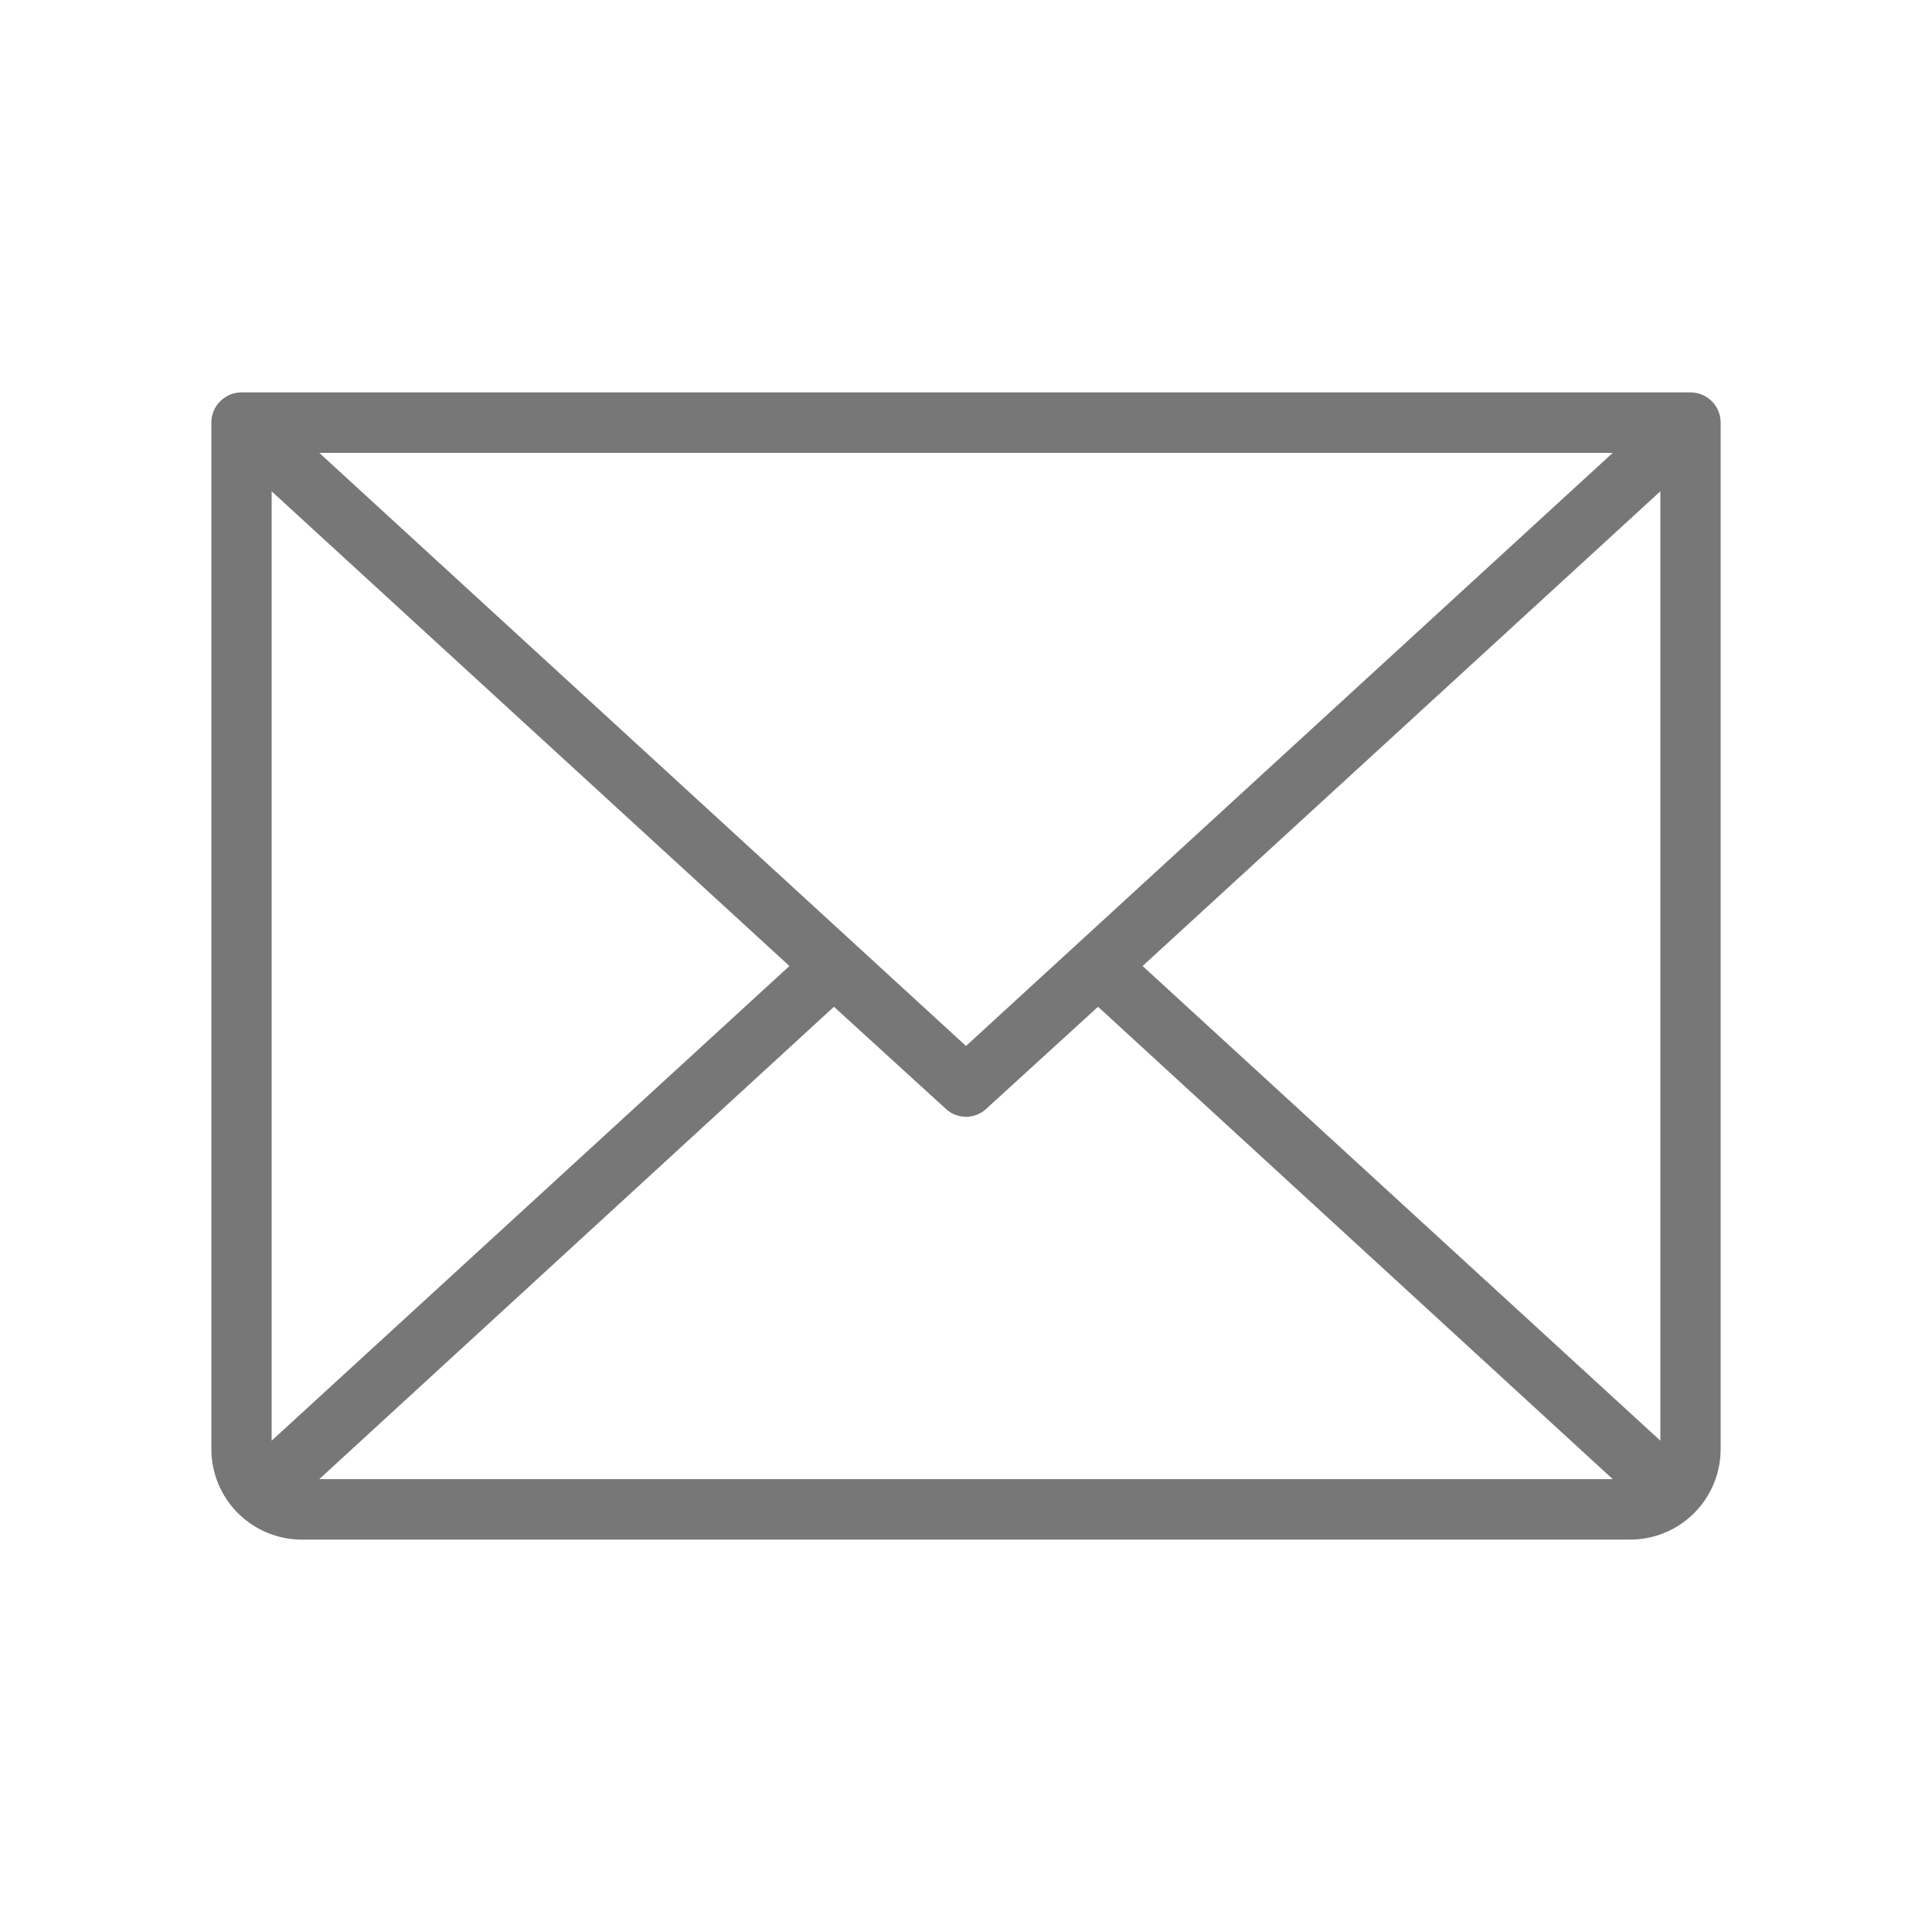 <?xml version="1.0" encoding="UTF-8"?> <svg xmlns="http://www.w3.org/2000/svg" width="20" height="20" viewBox="0 0 20 20" fill="none"><g id="ic/envelop"><path id="Vector" d="M17.5 4.062H2.5C2.417 4.062 2.338 4.095 2.279 4.154C2.22 4.213 2.188 4.292 2.188 4.375V15C2.188 15.249 2.286 15.487 2.462 15.663C2.638 15.839 2.876 15.938 3.125 15.938H16.875C17.124 15.938 17.362 15.839 17.538 15.663C17.714 15.487 17.812 15.249 17.812 15V4.375C17.812 4.292 17.78 4.213 17.721 4.154C17.662 4.095 17.583 4.062 17.5 4.062ZM10 10.828L3.305 4.688H16.695L10 10.828ZM8.172 10L2.812 14.914V5.086L8.172 10ZM8.633 10.422L9.789 11.477C9.846 11.531 9.921 11.561 10 11.561C10.079 11.561 10.154 11.531 10.211 11.477L11.367 10.422L16.695 15.312H3.305L8.633 10.422ZM11.828 10L17.188 5.086V14.914L11.828 10Z" fill="#777777"></path></g></svg> 